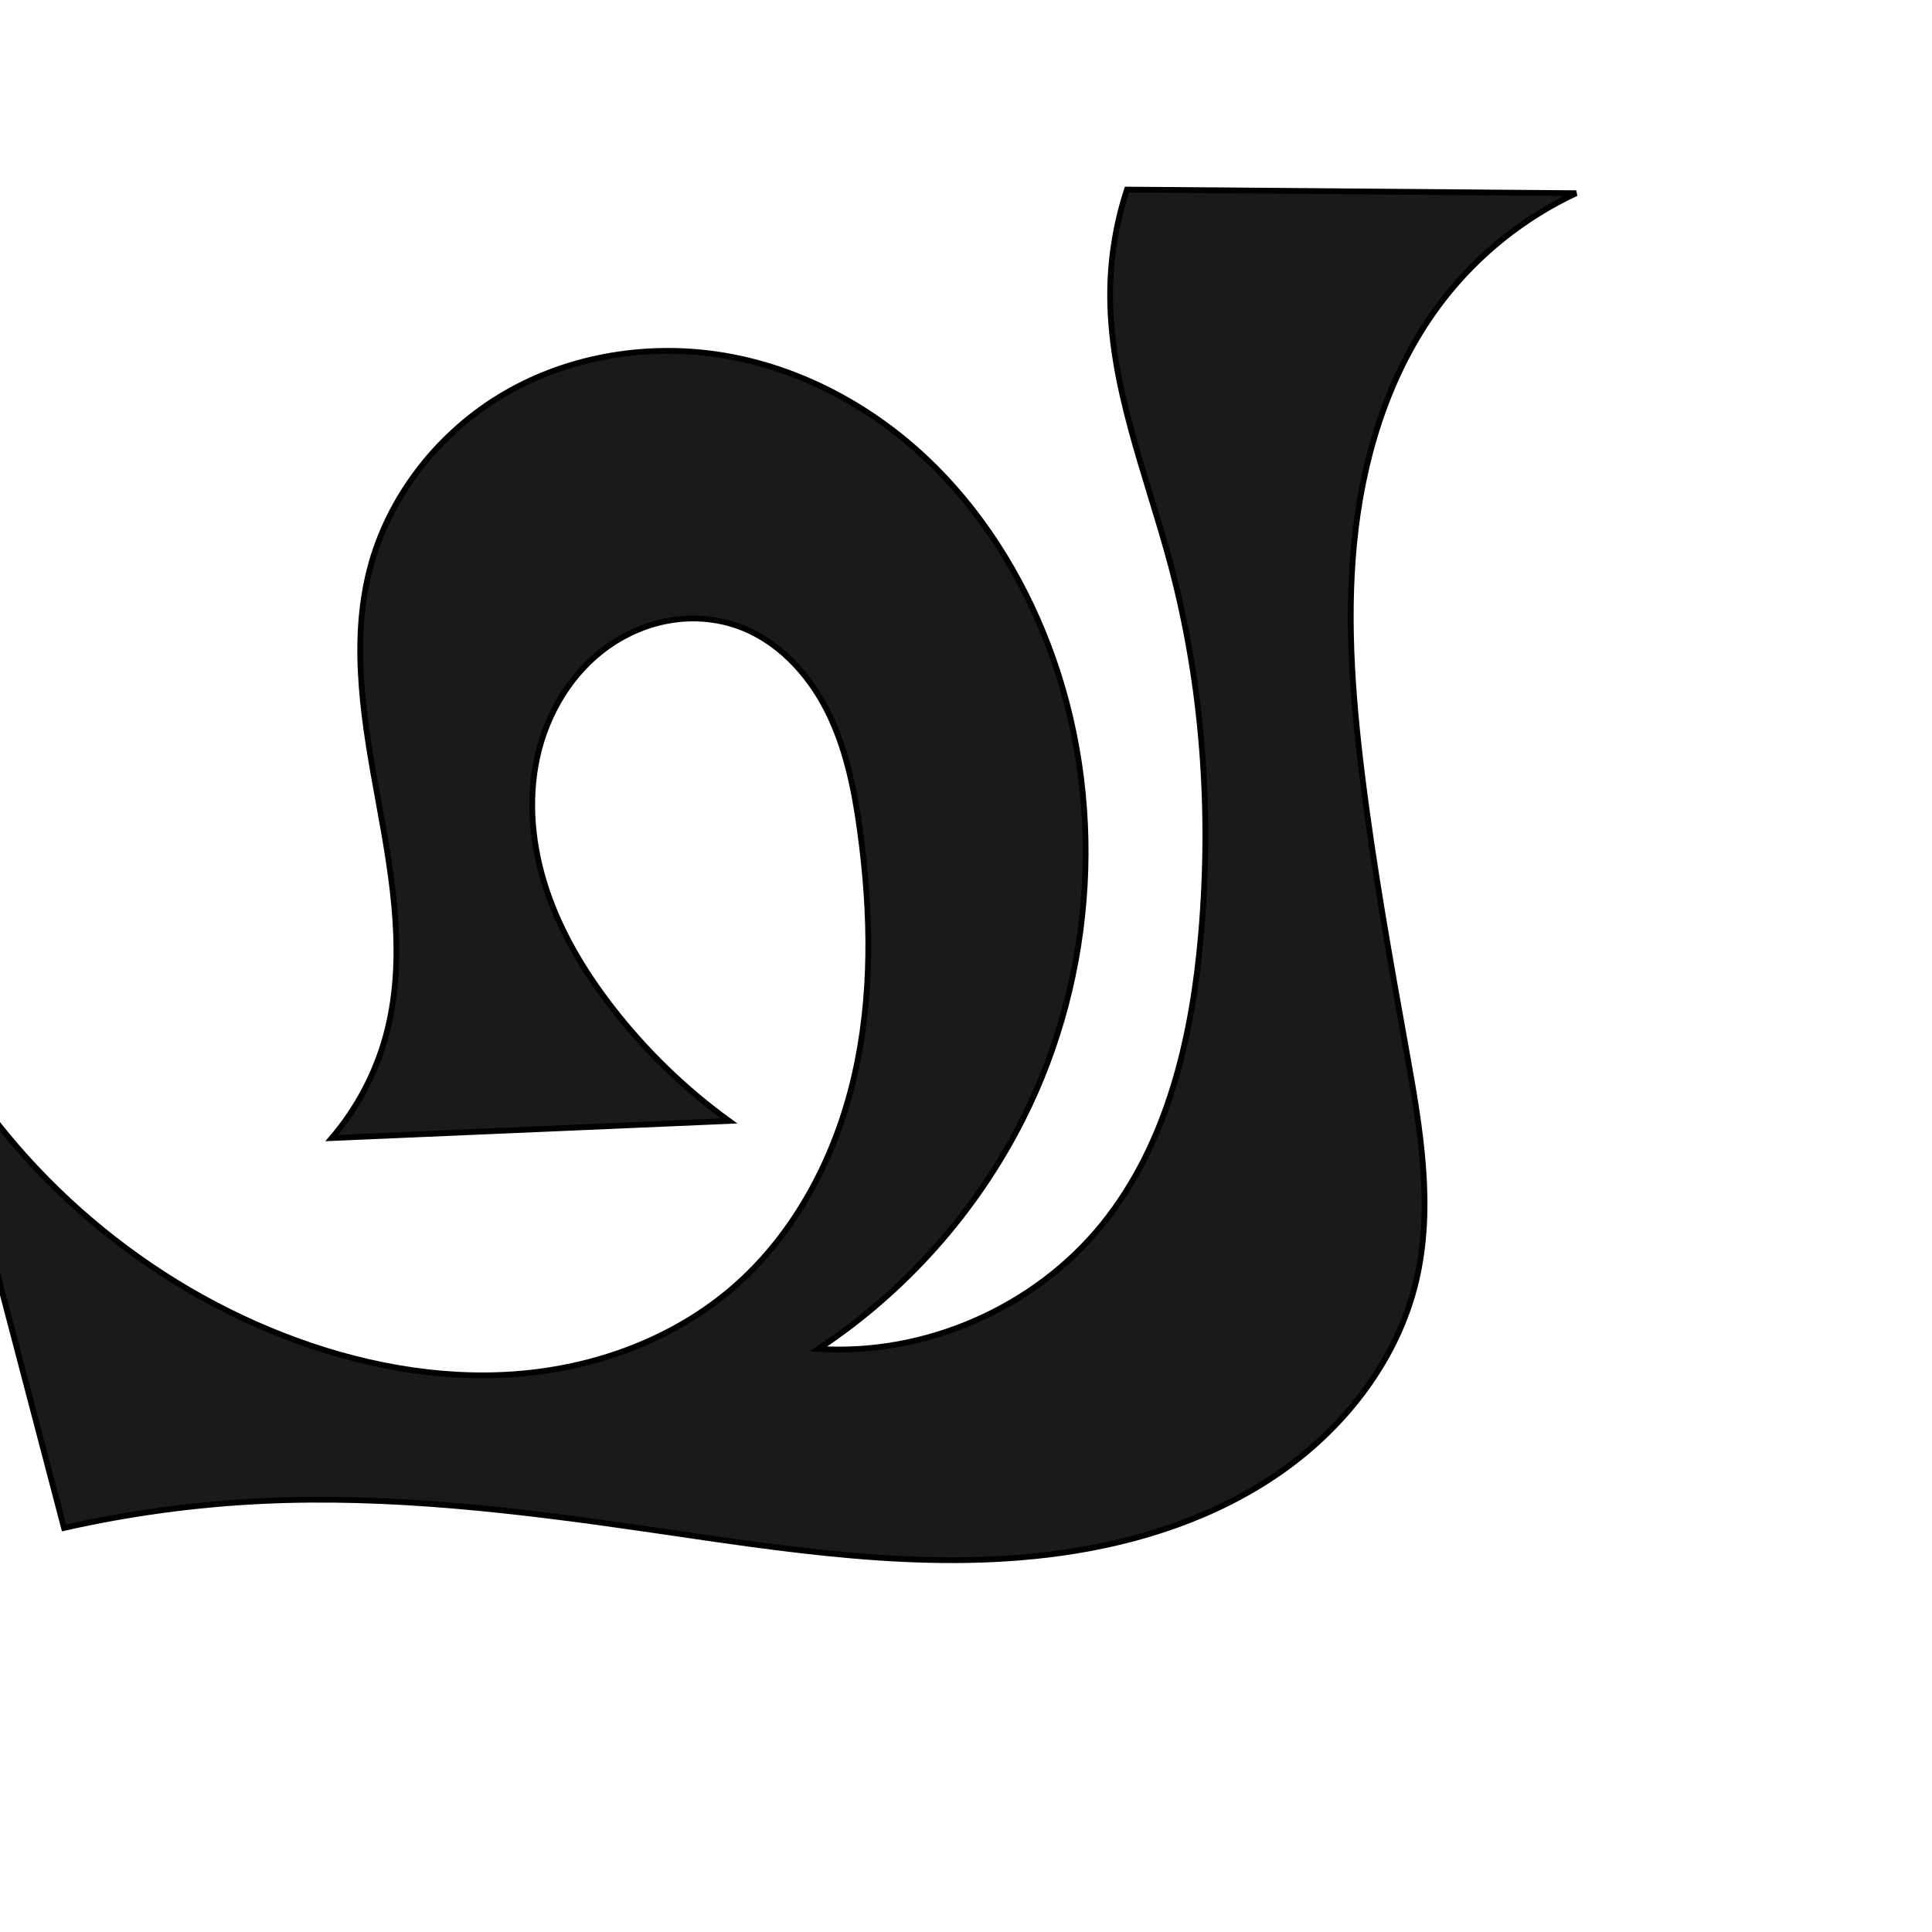 <?xml version="1.0" encoding="UTF-8" standalone="no"?>
<svg
   xmlns:dc="http://purl.org/dc/elements/1.1/"
   xmlns:cc="http://creativecommons.org/ns#"
   xmlns:rdf="http://www.w3.org/1999/02/22-rdf-syntax-ns#"
   xmlns:svg="http://www.w3.org/2000/svg"
   xmlns="http://www.w3.org/2000/svg"
   xmlns:sodipodi="http://sodipodi.sourceforge.net/DTD/sodipodi-0.dtd"
   xmlns:inkscape="http://www.inkscape.org/namespaces/inkscape"
   xml:space="preserve"
   width="1000"
   height="1000"
   version="1.1"
   style="clip-rule:evenodd;fill-rule:evenodd;image-rendering:optimizeQuality;shape-rendering:geometricPrecision;text-rendering:geometricPrecision"
   viewBox="0 0 1000 1000"
   id="svg10"
   sodipodi:docname="ച.svg"
   inkscape:version="1.0.1 (3bc2e813f5, 2020-09-07)"><sodipodi:namedview
   pagecolor="#ffffff"
   bordercolor="#666666"
   borderopacity="1"
   objecttolerance="10"
   gridtolerance="10"
   guidetolerance="10"
   inkscape:pageopacity="0"
   inkscape:pageshadow="2"
   inkscape:window-width="1920"
   inkscape:window-height="1015"
   id="namedview12"
   showgrid="false"
   inkscape:zoom="0.84890884"
   inkscape:cx="199.00498"
   inkscape:cy="525.02122"
   inkscape:window-x="1920"
   inkscape:window-y="0"
   inkscape:window-maximized="1"
   inkscape:current-layer="svg10"
   showguides="true"
   inkscape:guide-bbox="true"
   inkscape:document-rotation="0"><sodipodi:guide
     position="0,1000"
     orientation="0,1"
     id="guide16"
     inkscape:label=""
     inkscape:locked="true"
     inkscape:color="rgb(0,0,255)" /><sodipodi:guide
     position="1763.312,2036.169"
     orientation="1000,0"
     id="guide18" /><sodipodi:guide
     position="0,200"
     orientation="0,1"
     id="guide20"
     inkscape:label="base"
     inkscape:locked="true"
     inkscape:color="rgb(0,0,255)" /><inkscape:grid
     type="xygrid"
     id="grid24"
     originx="-473.376"
     originy="-489.692" /><sodipodi:guide
     position="0,0"
     orientation="0,1"
     id="guide34"
     inkscape:label="bottom"
     inkscape:locked="true"
     inkscape:color="rgb(0,0,255)" /><sodipodi:guide
     position="225.051,1693.319"
     orientation="0,1"
     id="guide44"
     inkscape:label=""
     inkscape:locked="false"
     inkscape:color="rgb(0,0,255)" /><sodipodi:guide
     position="0,900"
     orientation="0,1"
     id="guide46"
     inkscape:label=""
     inkscape:locked="true"
     inkscape:color="rgb(0,0,255)" /><sodipodi:guide
     position="326.335,591.47"
     orientation="1,0"
     id="guide841" /></sodipodi:namedview>
 <defs
   id="defs4"><inkscape:path-effect
   effect="spiro"
   id="path-effect851"
   is_visible="true"
   lpeversion="1" />
  <style
   type="text/css"
   id="style2">
   <![CDATA[
    .fil0 {fill:#EF7F1A;fill-rule:nonzero}
   ]]>
  </style>
 <inkscape:path-effect
   effect="spiro"
   id="path-effect1214"
   is_visible="true"
   lpeversion="1" /><inkscape:path-effect
   effect="spiro"
   id="path-effect1195"
   is_visible="true"
   lpeversion="1" /><inkscape:path-effect
   effect="spiro"
   id="path-effect992"
   is_visible="true"
   lpeversion="1" /><inkscape:path-effect
   effect="spiro"
   id="path-effect1060"
   is_visible="true"
   lpeversion="1" /><inkscape:path-effect
   effect="spiro"
   id="path-effect1047"
   is_visible="true"
   lpeversion="1" /><inkscape:path-effect
   effect="spiro"
   id="path-effect1085"
   is_visible="true"
   lpeversion="1" /></defs>
 
<path
   style="display:inline;fill:#1a1a1a;stroke:#000000;stroke-width:2.986px;stroke-linecap:butt;stroke-linejoin:miter;stroke-opacity:1"
   d="m 191.271,295.082 c 9.7,-38.199 36.033,-71.528 70.101,-91.344 34.068,-19.816 75.344,-26.279 114.184,-19.591 38.576,6.643 74.547,25.876 103.145,52.604 28.598,26.728 49.967,60.735 63.898,97.316 29.955,78.659 24.719,169.782 -13.107,244.973 -24.152,48.009 -61.058,89.528 -105.904,119.142 55.526,3.6 112.153,-21.245 147.103,-64.542 33.815,-41.892 46.459,-97.049 51.028,-150.691 5.428,-63.727 0.792,-128.475 -15.67,-190.278 -12.578,-47.218 -32.145,-93.721 -31.432,-142.58 0.257,-17.627 3.202,-35.213 8.701,-51.962 L 815.826,100 c -26.956,12.597 -50.833,31.723 -69.009,55.28 -26.016,33.717 -39.879,75.651 -45.032,117.926 -5.154,42.274 -2.025,85.13 3.174,127.399 5.956,48.425 14.614,96.471 23.217,144.496 7.022,39.199 13.986,79.751 4.693,118.475 -9.555,39.819 -36.113,74.426 -69.617,97.971 -33.504,23.545 -73.559,36.62 -114.115,42.285 -71.498,9.988 -143.98,-2.187 -215.427,-12.539 -65.478,-9.487 -131.561,-17.476 -197.65,-14.379 -34.63,1.622 -69.116,6.294 -102.93,13.942 L -35.406,529.502 c 38.964,73.241 104.839,131.774 182.155,161.852 38.214,14.866 79.473,22.969 120.36,19.868 40.886,-3.102 81.368,-17.856 112.38,-44.682 32.209,-27.862 52.891,-67.509 62.556,-108.986 9.665,-41.476 8.891,-84.813 3.162,-127.013 -2.935,-21.623 -7.262,-43.396 -17.13,-62.858 -9.868,-19.462 -25.912,-36.576 -46.516,-43.764 -10.996,-3.836 -22.968,-4.726 -34.46,-2.839 -11.492,1.887 -22.491,6.524 -32.034,13.199 -19.085,13.351 -31.925,34.672 -36.952,57.415 -5.027,22.743 -2.594,46.769 4.777,68.863 7.371,22.095 19.526,42.368 33.774,60.793 17.294,22.364 37.792,42.246 60.673,58.85 l -205.597,8.849 c 13.102,-15.372 22.753,-33.668 28.043,-53.161 10.608,-39.09 3.529,-80.542 -3.765,-120.384 -7.294,-39.842 -14.718,-81.163 -4.749,-120.421 z"
   id="path873-9"
   inkscape:path-effect="#path-effect1085"
   inkscape:original-d="m 191.27124,295.08226 c 34.17265,-63.03228 112.90736,-117.72022 184.28522,-110.93473 74.48196,7.08056 138.39359,80.8044 167.04304,149.9196 31.31327,75.54149 20.45401,178.29275 -13.10683,244.97262 -23.46555,45.27798 -64.59062,88.69178 -105.90401,119.1417 0,0 110.92102,-25.06936 147.10254,-64.54222 35.83405,-39.09379 48.56166,-85.41564 51.02839,-150.69088 3.02083,-63.56901 -6.18669,-127.34791 -15.67026,-190.27809 -7.25237,-48.12459 -30.18938,-93.92834 -31.43189,-142.58048 -0.44834,-17.55628 50.02369,-71.635073 8.70122,-51.962364 L 815.82581,100 c 0,0 -54.19417,30.48322 -69.00906,55.27989 -43.11399,72.16272 -41.45635,162.36916 -41.85779,245.32489 -0.23606,48.78265 18.37359,95.95414 23.21734,144.49623 3.92426,39.3275 21.51335,82.71036 4.69341,118.47542 -32.7903,69.72364 -110.0546,117.71262 -183.73207,140.25644 -68.7826,21.04609 -143.6499,-7.83917 -215.42662,-12.53873 -65.9164,-4.31586 -131.62445,-16.42711 -197.65025,-14.37949 -34.60658,1.07323 -102.92975,13.94167 -102.92975,13.94167 L -35.40595,529.50199 c 0,0 104.805347,137.06482 182.15516,161.85191 74.2978,23.80906 173.20328,25.60908 232.73929,-24.81411 62.31361,-52.77564 76.56984,-155.06363 65.71812,-235.99878 -5.50051,-41.02425 -22.50597,-111.17852 -63.6458,-106.62264 -68.85327,7.62491 -81.46491,130.16741 -64.89485,197.43066 6.73938,27.35734 60.67304,58.85041 60.67304,58.85041 l -205.59683,8.84859 c -7.31178,-31.09067 23.57258,-33.63159 28.04317,-53.16127 17.92235,-78.29317 -46.79448,-170.19539 -8.51411,-240.8045 z"
   sodipodi:nodetypes="aaaccacaaccaaaaaaaccaaaaaccaa" /></svg>
